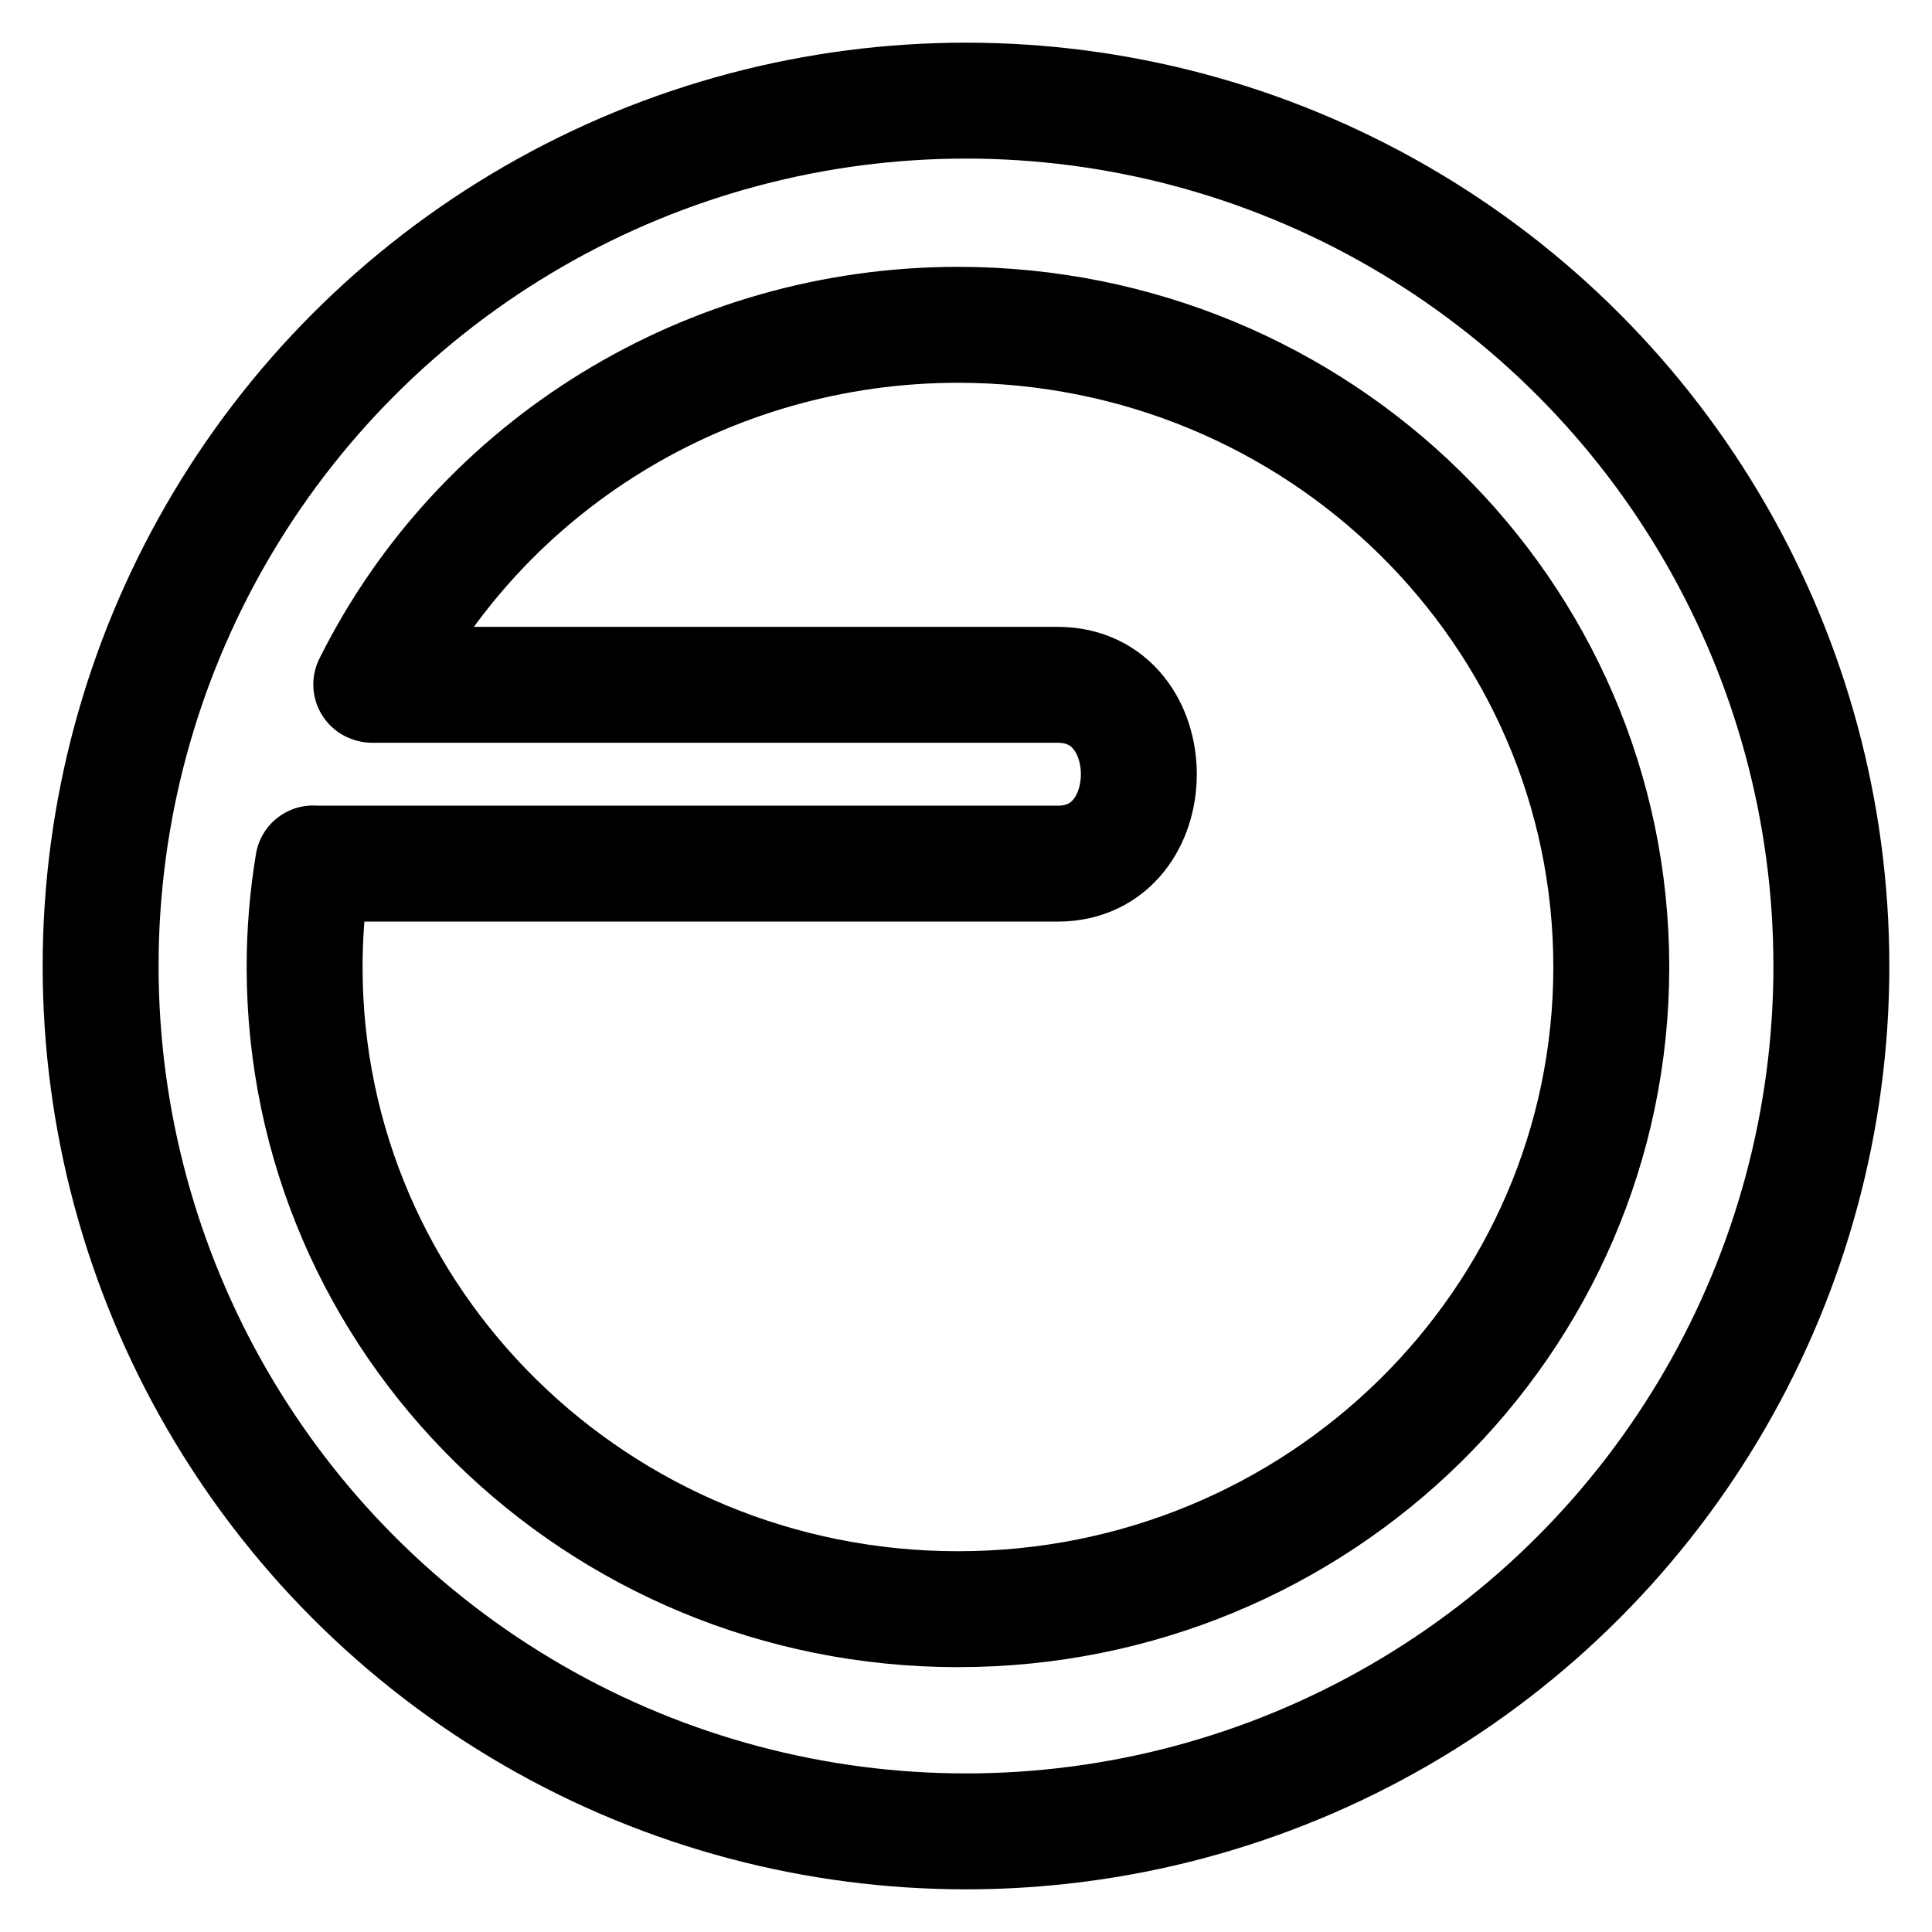<svg viewBox="0 0 48 48" id="b" xmlns="http://www.w3.org/2000/svg" fill="#000000">
    <g id="SVGRepo_bgCarrier" stroke-width="0"></g>
    <g id="SVGRepo_tracerCarrier" stroke-linecap="round" stroke-linejoin="round" stroke="#CCCCCC"
        stroke-width="2.88">
        <defs>
            <style>.e{fill:none;stroke:currentColor;stroke-linecap:round;stroke-linejoin:round;}</style>
        </defs>
        <circle id="c" class="e" cx="24" cy="24" r="21.5"></circle>
        <path id="d" class="e"
            d="m7.801,21.457h18.477c2.688,0,2.688-4.443,0-4.443H9.248m-.024-.008c2.726-5.469,8.381-8.936,14.576-8.936,8.964,0,16.232,7.143,16.232,15.955h0c0,8.812-7.267,15.955-16.232,15.955h0c-8.964,0-16.232-7.143-16.232-15.955h0c0-.862.071-1.722.212-2.573"></path>
    </g>
    <g id="SVGRepo_iconCarrier">
        <defs>
            <style>.e{fill:none;stroke:currentColor;stroke-linecap:round;stroke-linejoin:round;}</style>
        </defs>
        <circle id="c" class="e" cx="24" cy="24" r="21.5"></circle>
        <path id="d" class="e"
            d="m7.801,21.457h18.477c2.688,0,2.688-4.443,0-4.443H9.248m-.024-.008c2.726-5.469,8.381-8.936,14.576-8.936,8.964,0,16.232,7.143,16.232,15.955h0c0,8.812-7.267,15.955-16.232,15.955h0c-8.964,0-16.232-7.143-16.232-15.955h0c0-.862.071-1.722.212-2.573"></path>
    </g>
</svg>